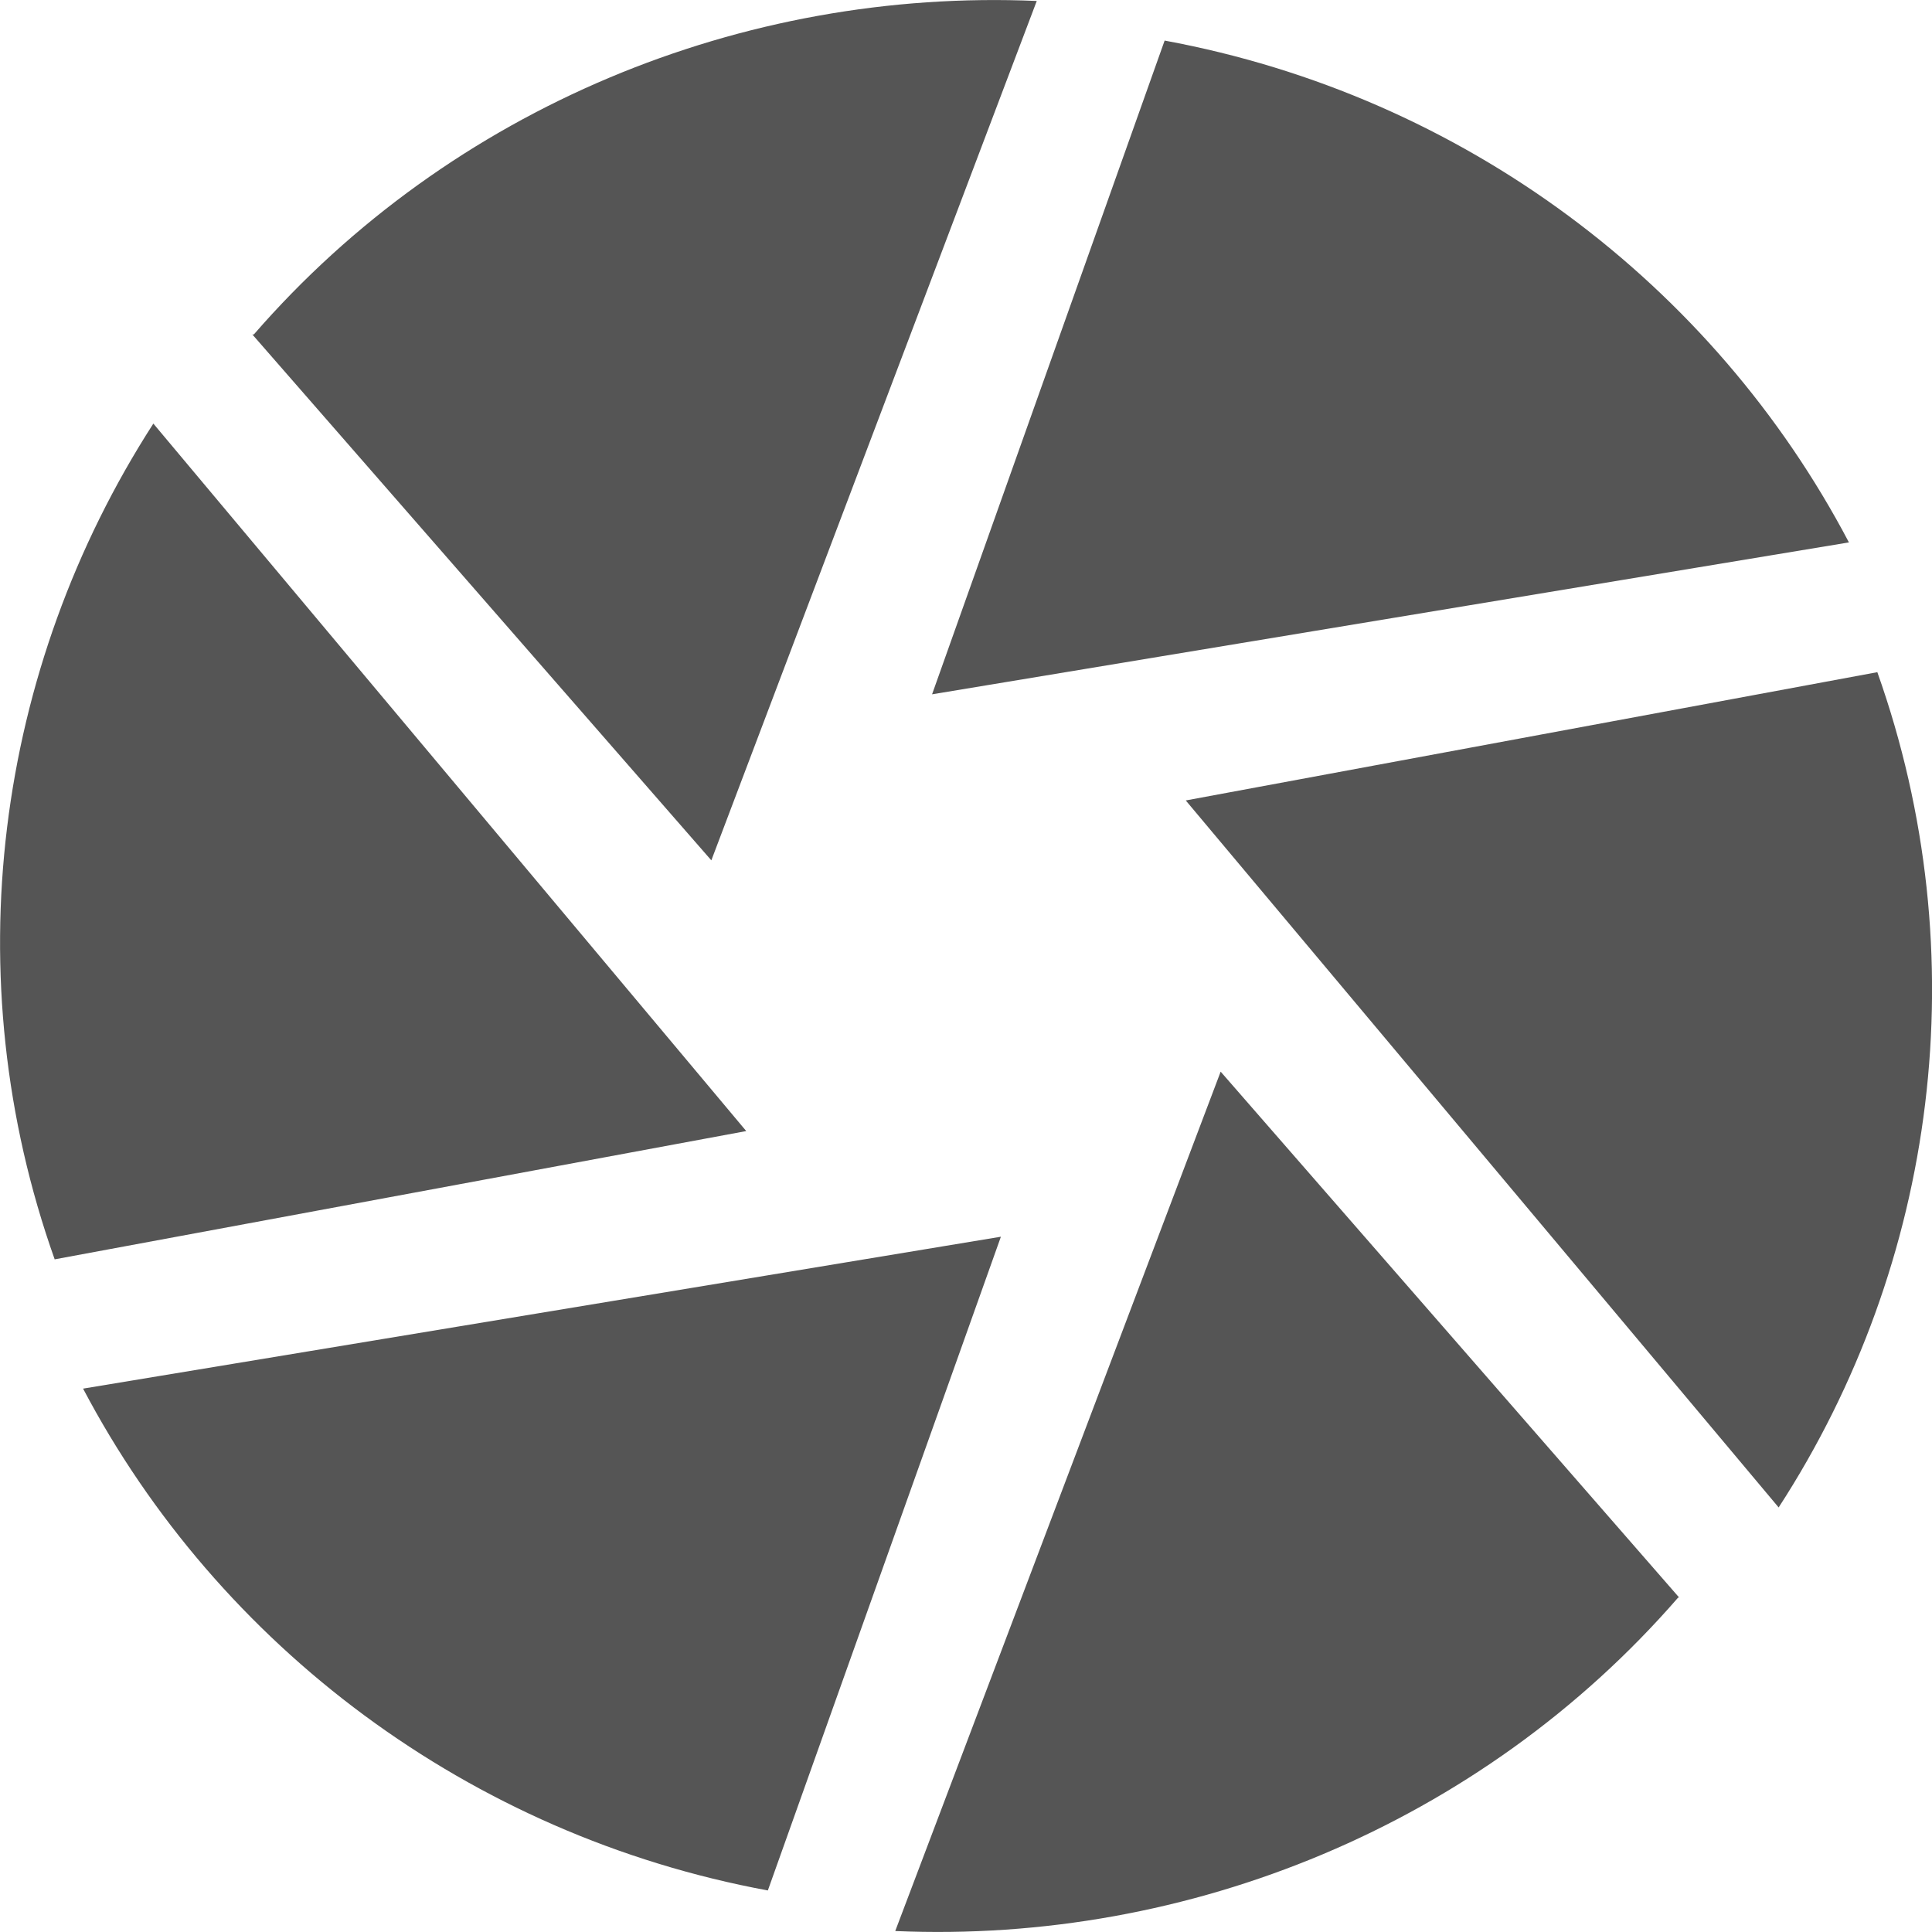 
<svg xmlns="http://www.w3.org/2000/svg" xmlns:xlink="http://www.w3.org/1999/xlink" width="16px" height="16px" viewBox="0 0 16 16" version="1.1">
<g id="surface1">
<path style=" stroke:none;fill-rule:nonzero;fill:#555555;fill-opacity:1;" d="M 9.645 0.336 L 7.719 5.75 L 15.312 4.492 C 14.191 2.359 12.121 0.793 9.645 0.336 Z M 15.551 5.566 L 9.82 6.629 L 14.73 12.484 C 16.043 10.461 16.379 7.906 15.547 5.566 Z M 13.906 13.23 L 10.109 8.875 L 7.414 15.992 C 9.848 16.098 12.266 15.109 13.898 13.23 Z M 6.359 15.656 L 8.289 10.242 L 0.688 11.5 C 1.812 13.633 3.887 15.199 6.359 15.656 Z M 0.449 10.43 L 6.18 9.367 L 1.27 3.508 C -0.039 5.539 -0.379 8.09 0.453 10.43 Z M 2.09 2.77 L 5.891 7.125 L 8.586 0.008 C 6.152 -0.098 3.734 0.891 2.102 2.77 "/>
</g>
</svg>
